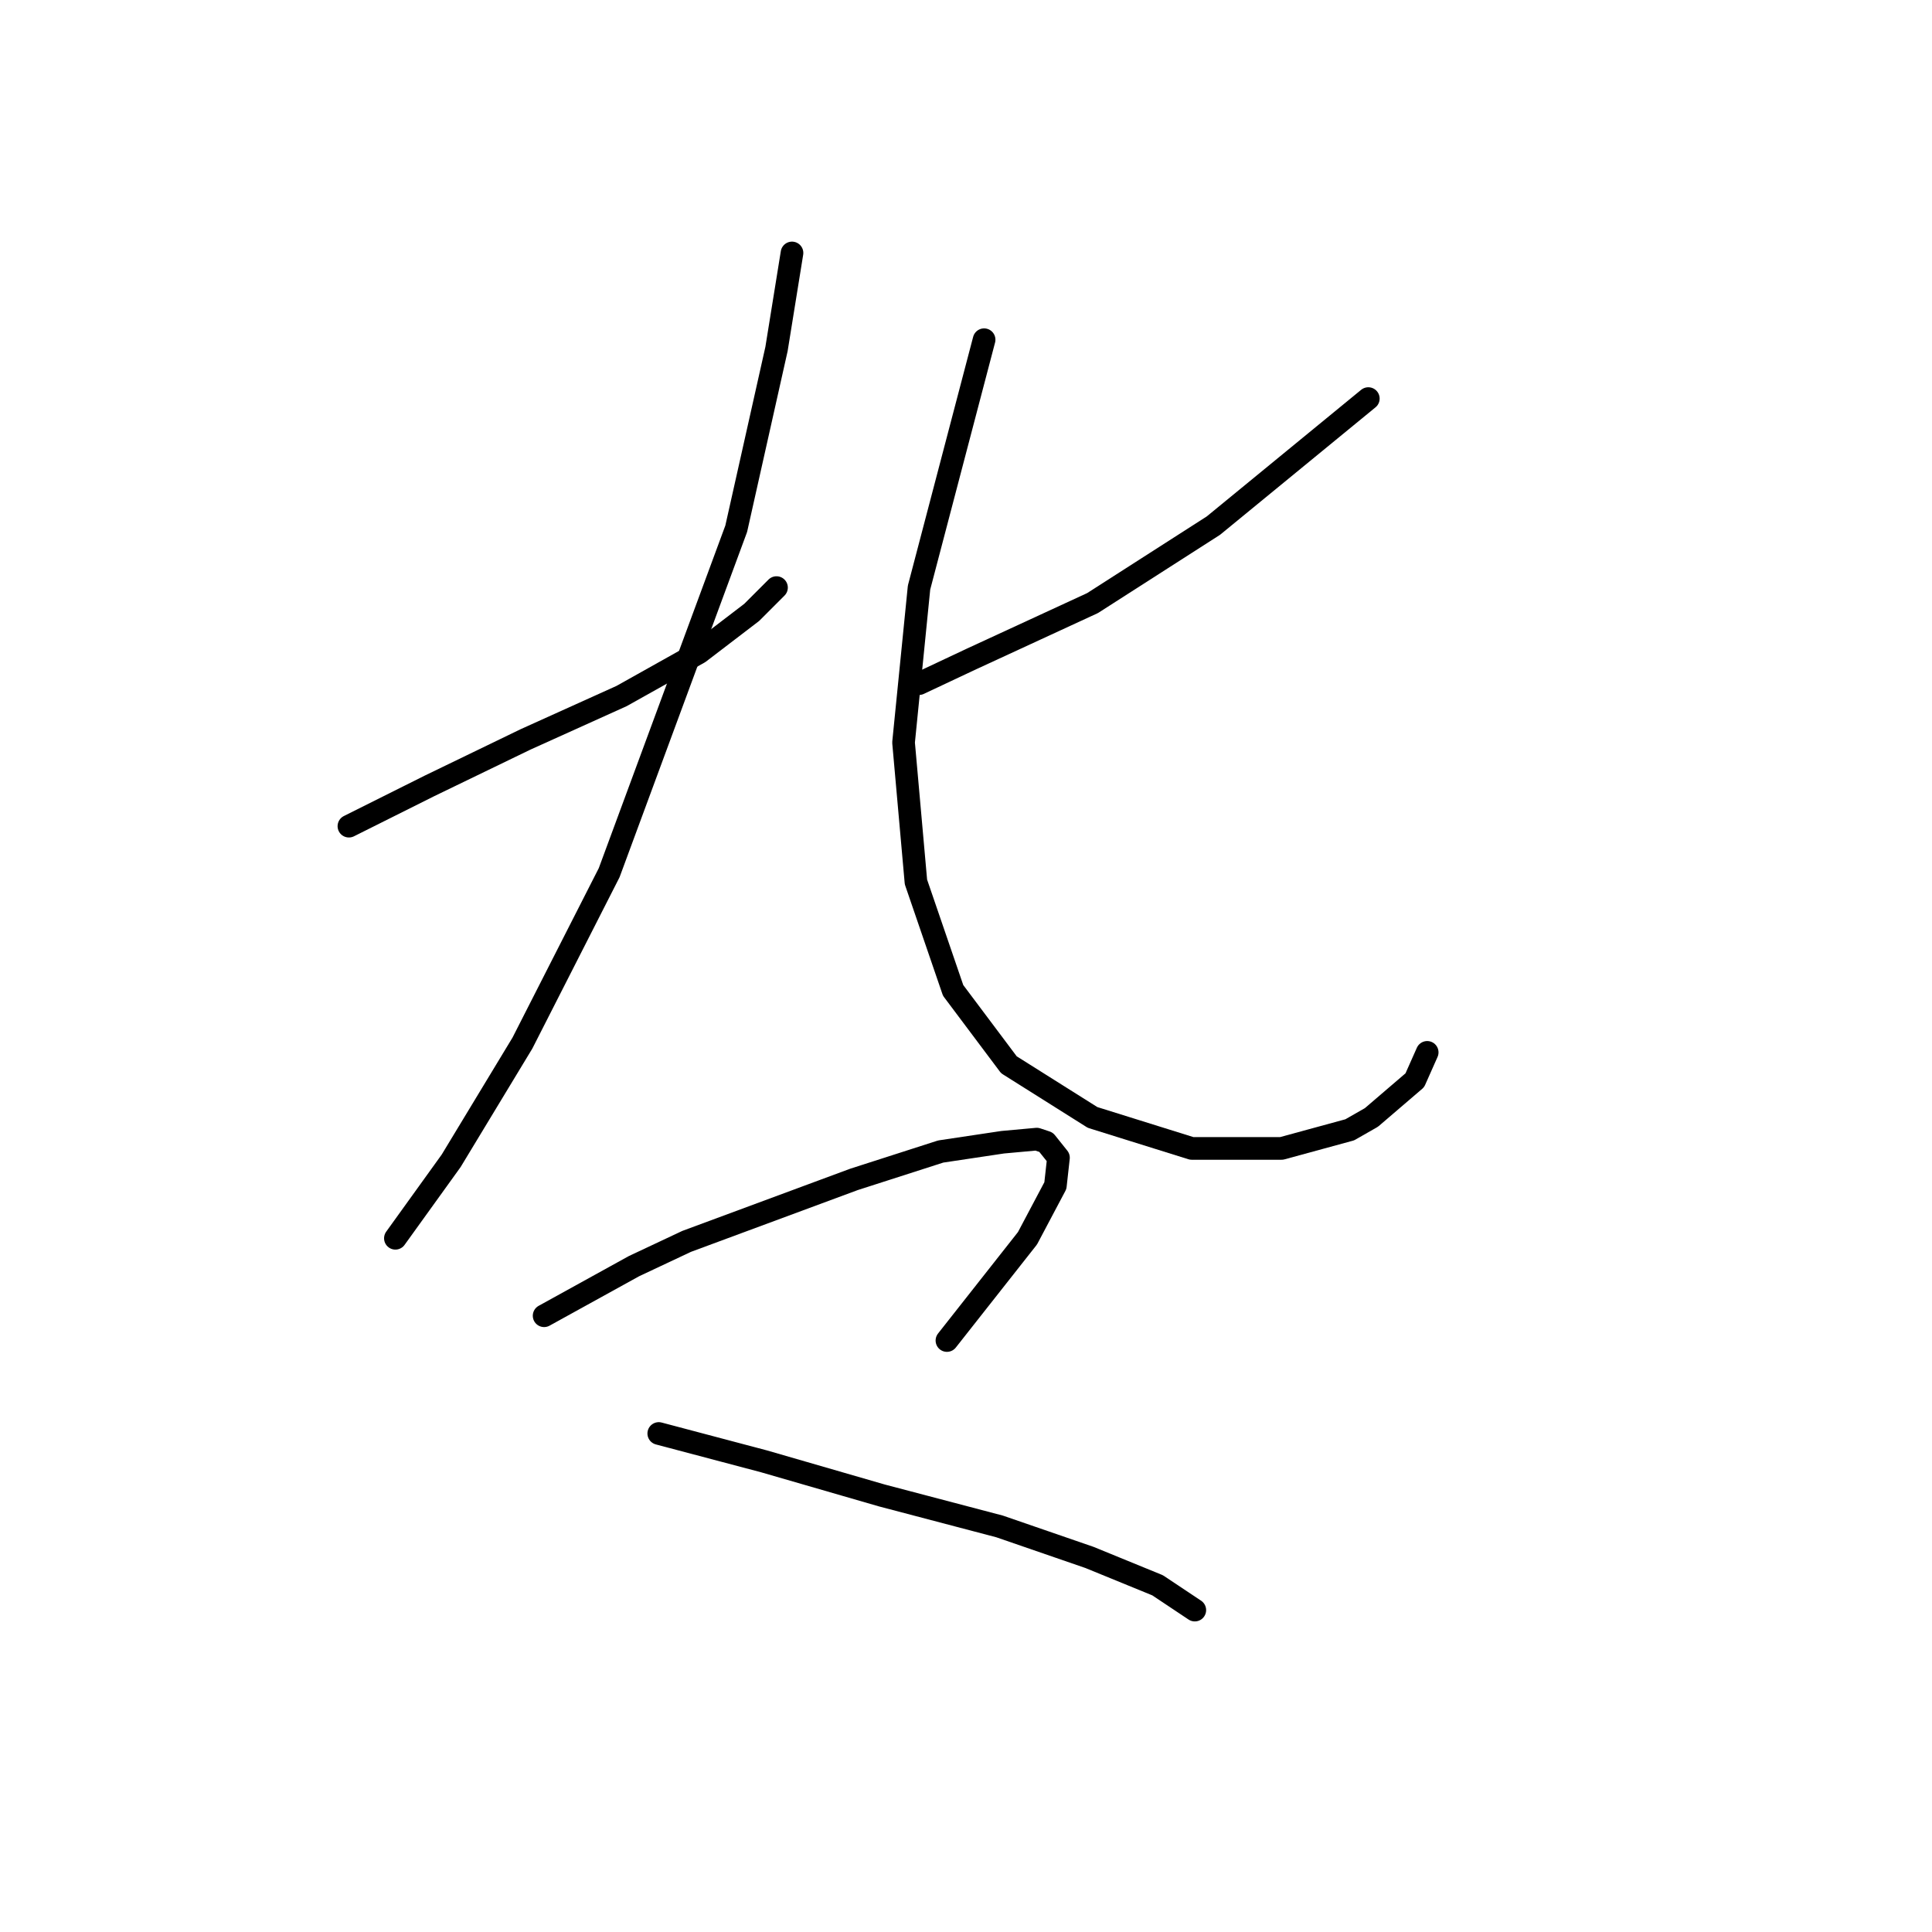 <?xml version="1.0" standalone="no"?>
    <svg width="256" height="256" xmlns="http://www.w3.org/2000/svg" version="1.1">
    <polyline stroke="black" stroke-width="3" stroke-linecap="round" fill="transparent" stroke-linejoin="round" points="46.232 109.472 56.907 104.135 69.635 97.976 82.363 92.228 92.627 86.48 99.607 81.143 102.891 77.858 102.891 77.858 " />
        <polyline stroke="black" stroke-width="3" stroke-linecap="round" fill="transparent" stroke-linejoin="round" points="104.944 33.517 102.891 46.244 97.554 70.058 80.72 115.631 69.224 138.212 59.781 153.814 52.391 164.078 52.391 164.078 " />
        <polyline stroke="black" stroke-width="3" stroke-linecap="round" fill="transparent" stroke-linejoin="round" points="181.31 52.814 160.782 69.647 144.769 79.911 128.757 87.302 121.777 90.586 121.777 90.586 " />
        <polyline stroke="black" stroke-width="3" stroke-linecap="round" fill="transparent" stroke-linejoin="round" points="130.399 45.013 121.777 77.858 119.725 98.387 121.367 116.863 126.294 131.233 133.684 141.086 144.769 148.066 157.908 152.172 169.814 152.172 178.847 149.708 181.721 148.066 187.469 143.139 189.111 139.444 189.111 139.444 " />
        <polyline stroke="black" stroke-width="3" stroke-linecap="round" fill="transparent" stroke-linejoin="round" points="72.098 174.343 84.005 167.773 90.985 164.489 113.155 156.277 124.651 152.582 132.863 151.351 137.379 150.94 138.611 151.351 140.253 153.403 139.843 157.099 136.147 164.078 125.473 177.627 125.473 177.627 " />
        <polyline stroke="black" stroke-width="3" stroke-linecap="round" fill="transparent" stroke-linejoin="round" points="87.289 189.944 101.249 193.639 116.851 198.156 132.452 202.261 144.359 206.367 153.391 210.062 158.318 213.347 158.318 213.347 " />
        </svg>